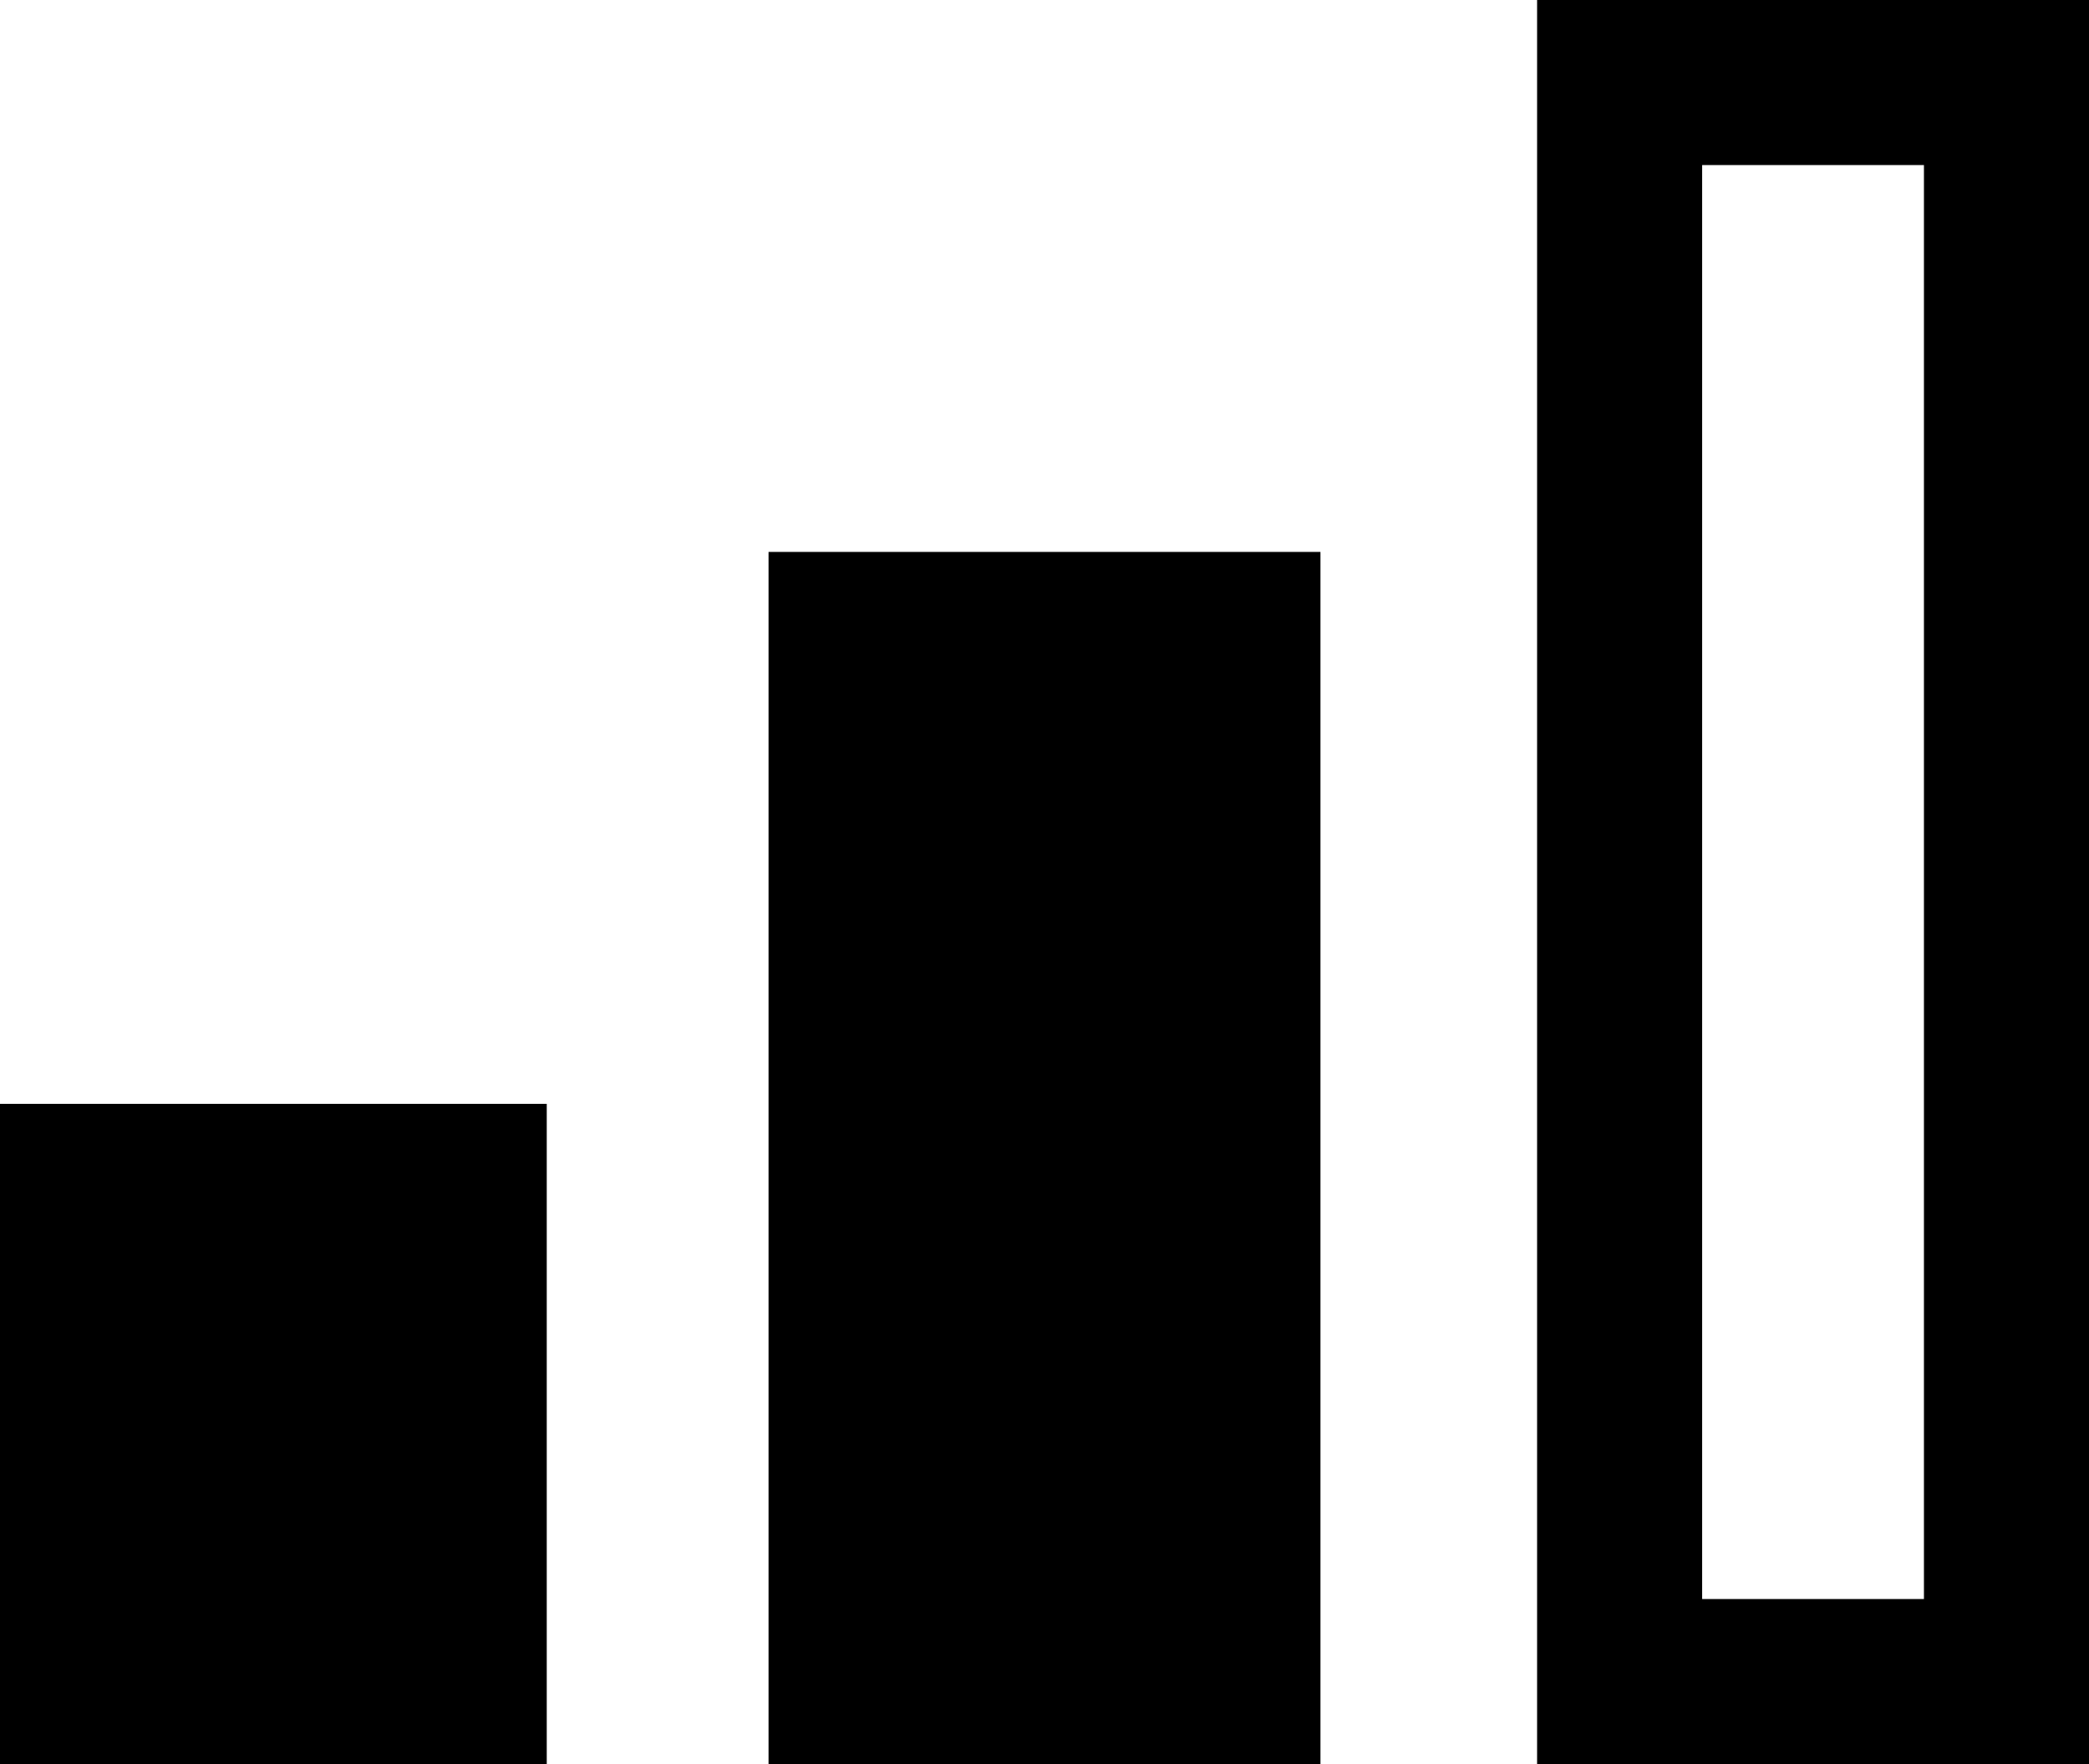 <svg xmlns="http://www.w3.org/2000/svg" viewBox="43 21 405 342">
      <g transform="scale(1 -1) translate(0 -384)">
        <path d="M416 331V53H373V331ZM448 363H341V21H448ZM299 256H192V21H299ZM149 149H43V21H149Z" />
      </g>
    </svg>